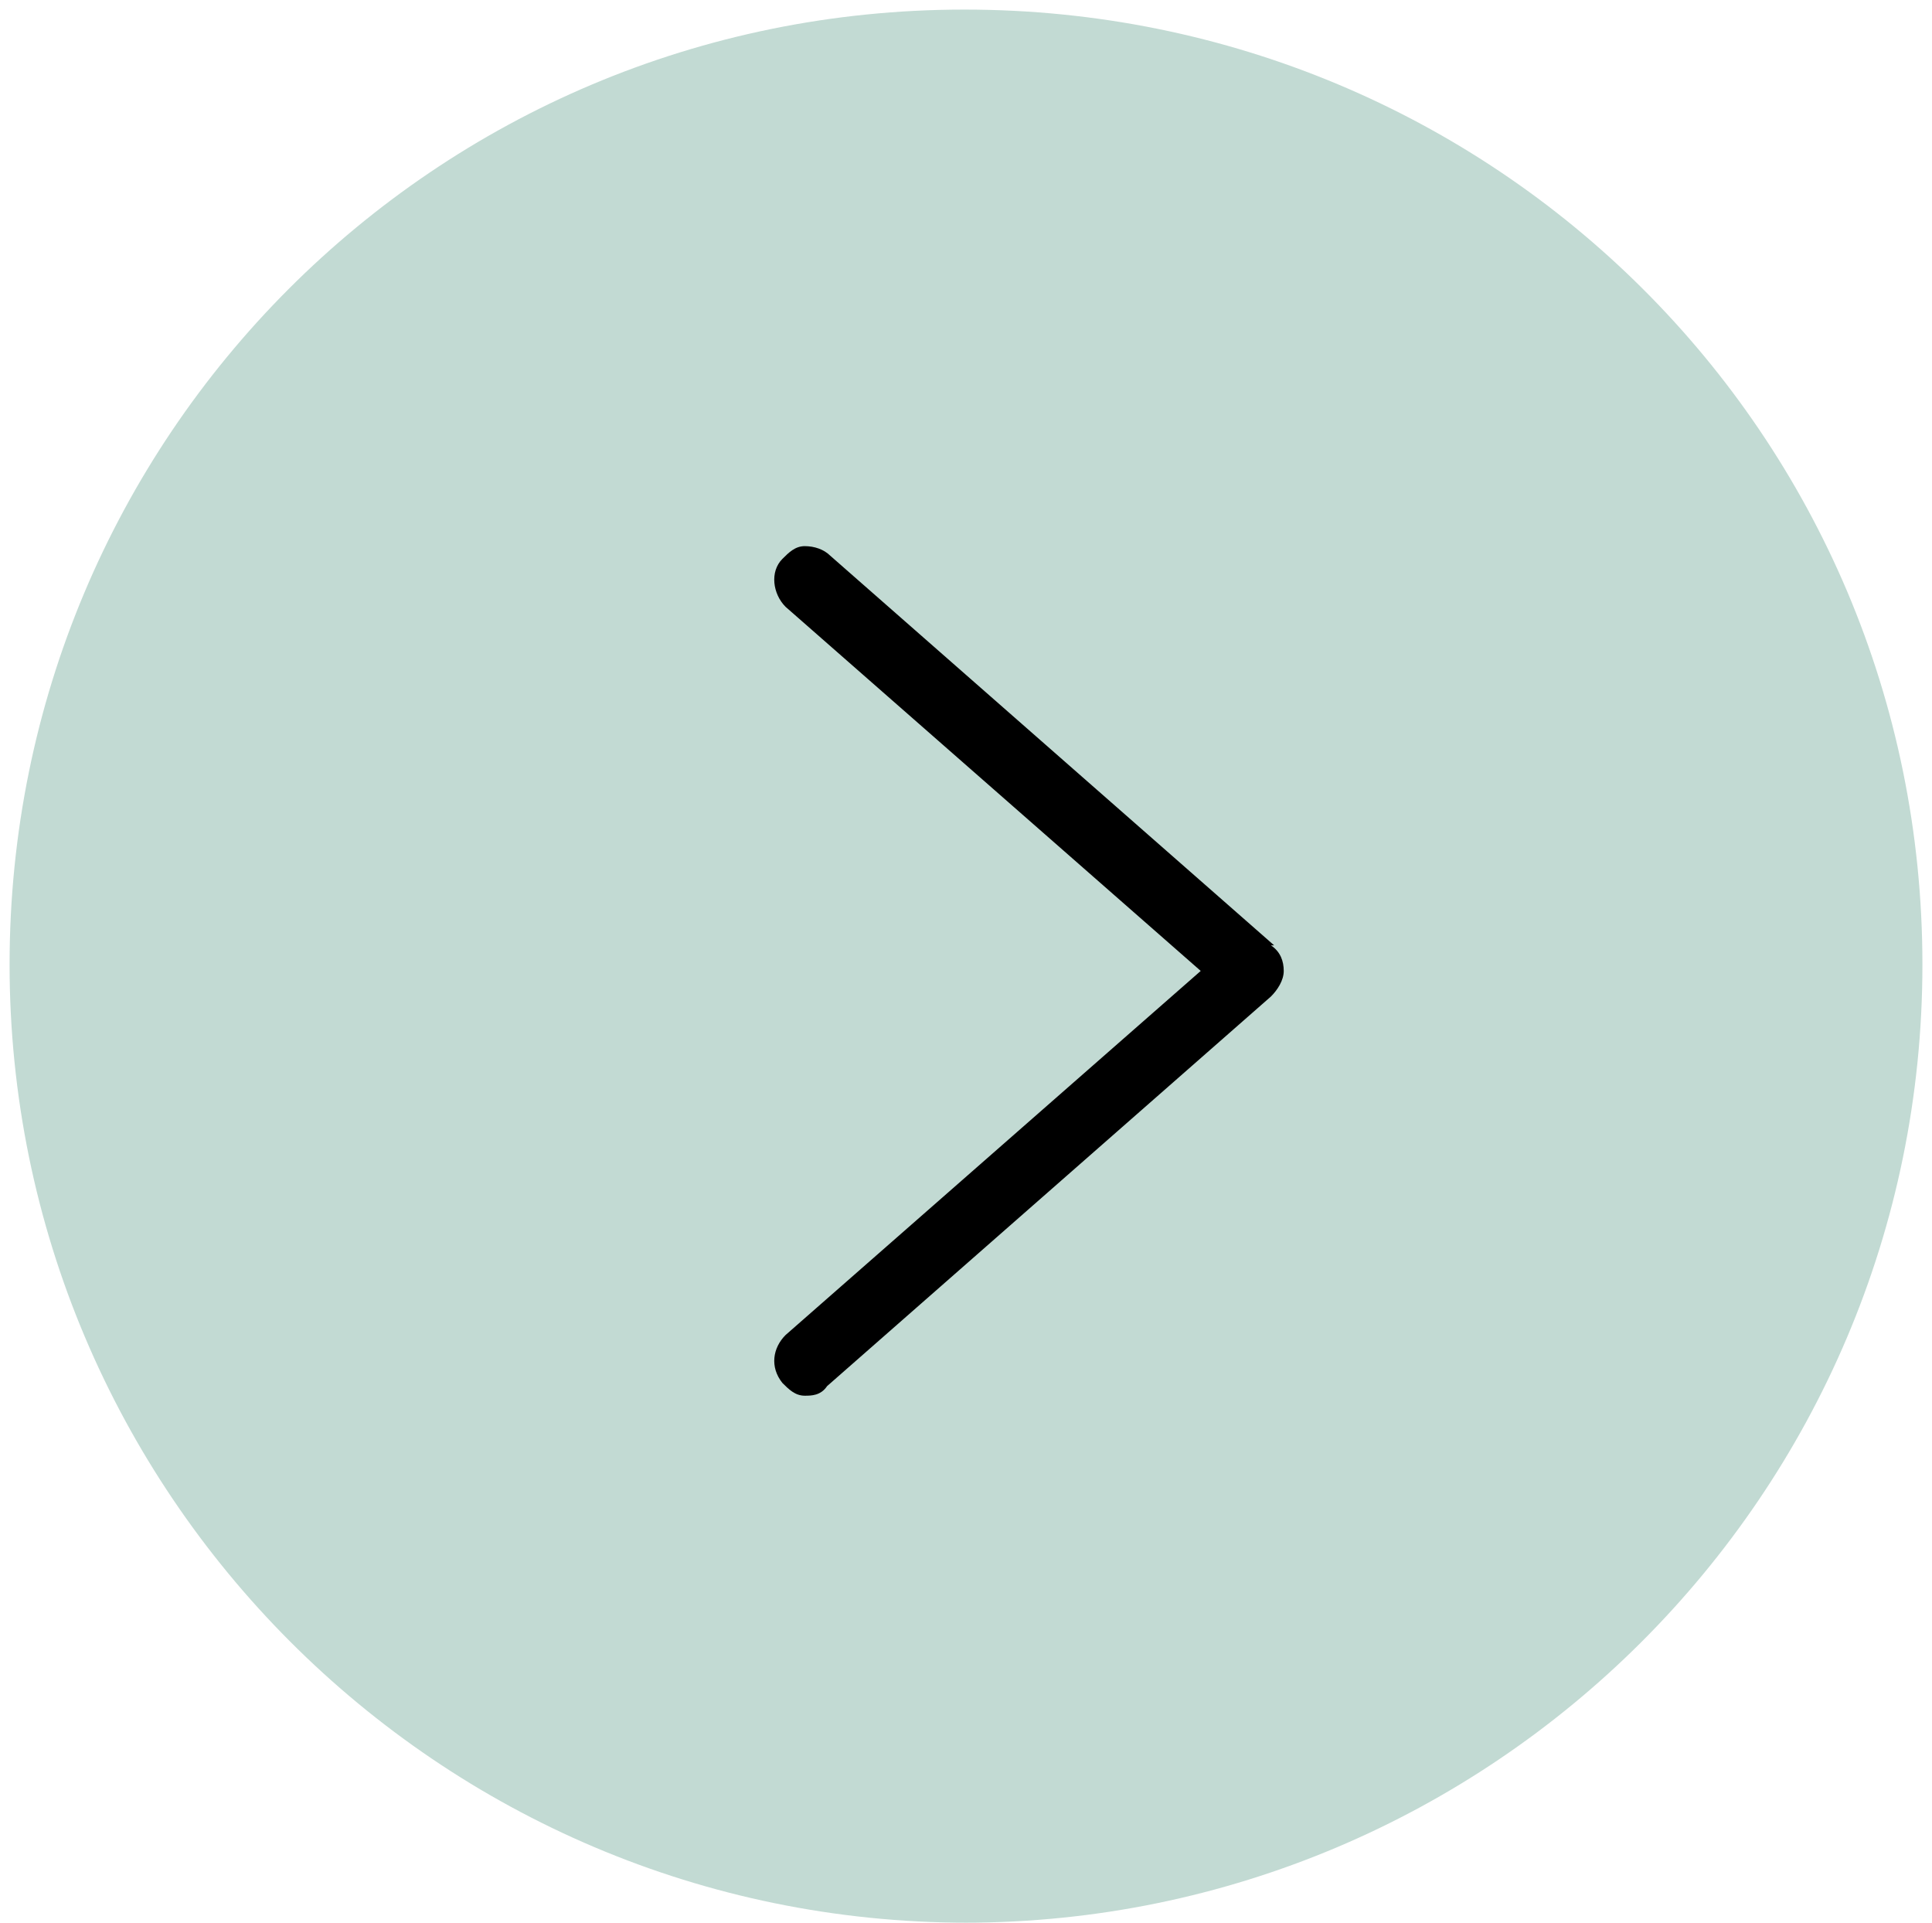 <?xml version="1.0" encoding="UTF-8"?>
<svg id="Ebene_1" xmlns="http://www.w3.org/2000/svg" version="1.1" viewBox="0 0 60.5 60.2">
  <!-- Generator: Adobe Illustrator 29.1.0, SVG Export Plug-In . SVG Version: 2.1.0 Build 142)  -->
  <defs>
    <style>
      .st0 {
        fill: #c2dad3;
      }
    </style>
  </defs>
  <path class="st0" d="M30.2,60.2c16.5,0,30-13.4,30-30S46.8.3,30.2.3.3,13.7.3,30.2s13.4,30,30,30"/>
  <path d="M39.9,29.6l-13.9-12.2c-.2-.2-.5-.3-.8-.3-.3,0-.5.2-.7.4-.4.4-.3,1.1.1,1.5l13,11.4-13,11.4c-.4.4-.5,1-.1,1.5.2.2.4.4.7.4,0,0,0,0,0,0,.2,0,.5,0,.7-.3l13.9-12.2c.2-.2.4-.5.4-.8s-.1-.6-.4-.8Z"/>
</svg>